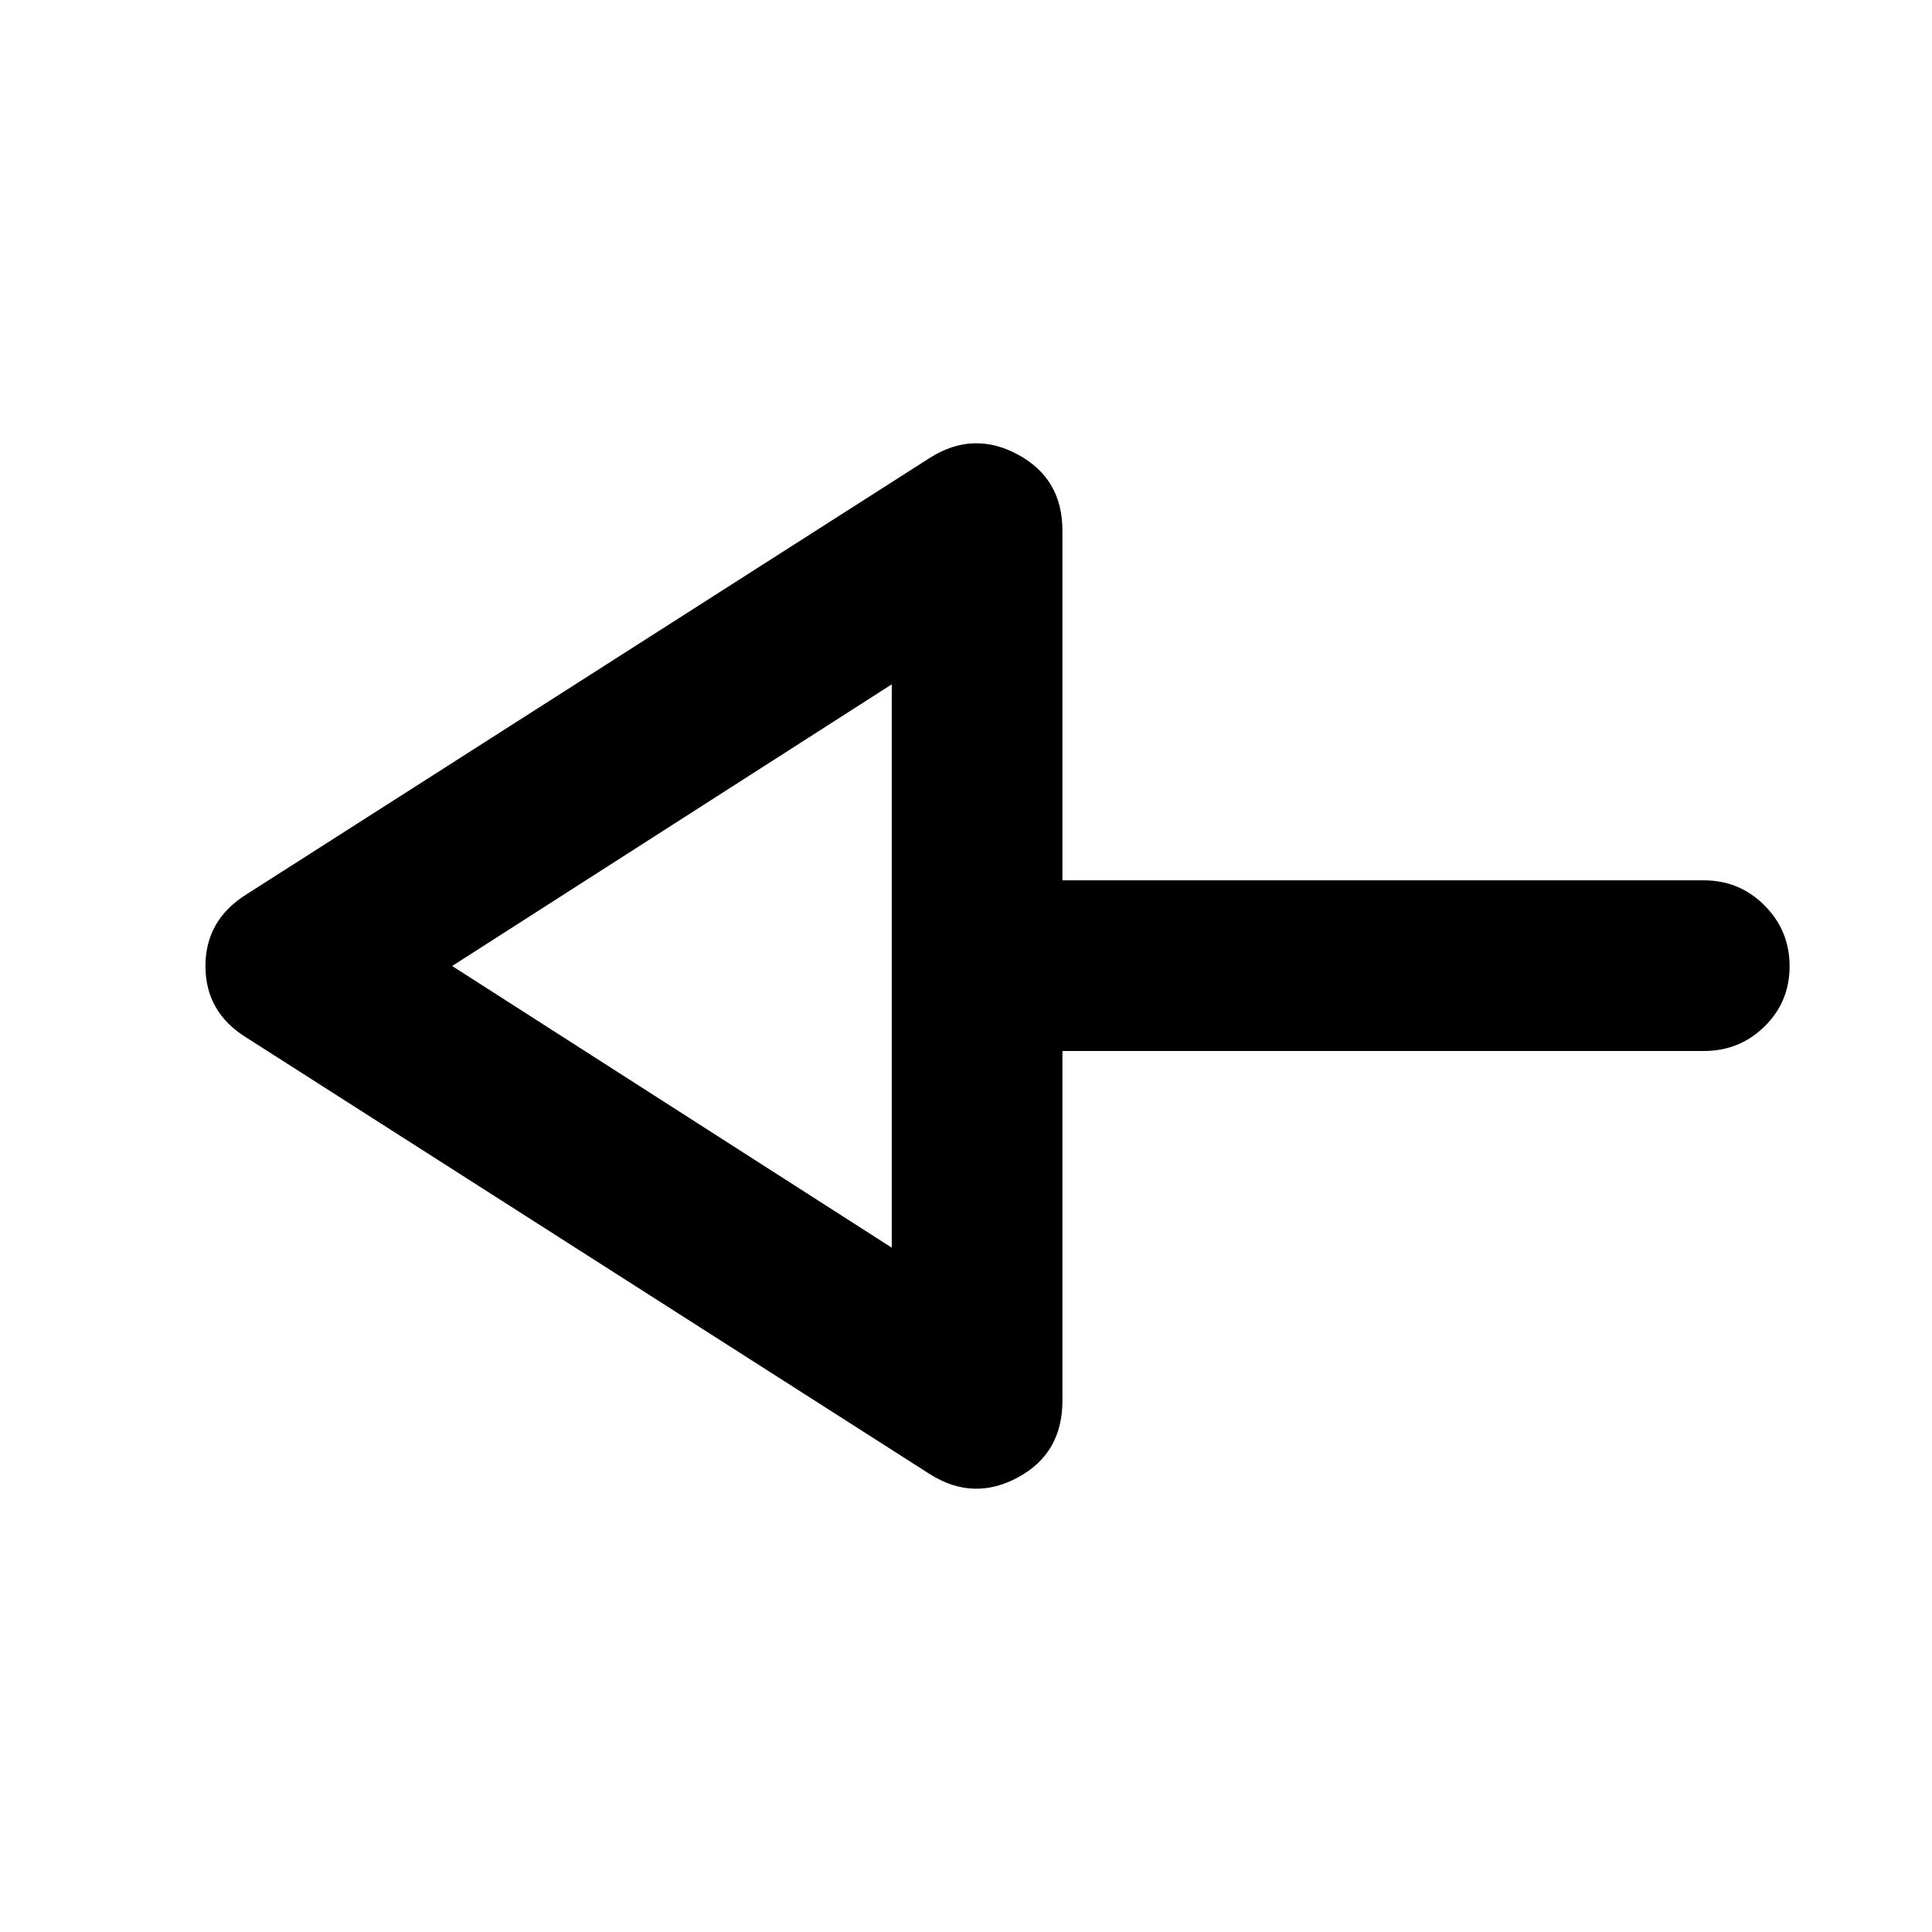<svg xmlns="http://www.w3.org/2000/svg" height="40" viewBox="0 -960 960 960" width="40"><path d="M462.13-227.45 122.36-444.48q-20.27-12.56-20.27-35.45t20.27-35.59l339.77-217.03q21.49-13.54 43.64-1.59 22.15 11.95 22.15 37.78v173.79h318.75q17.66 0 30.12 12.48 12.45 12.49 12.45 30.21 0 17.71-12.45 29.92-12.46 12.2-30.12 12.2H527.92v173.75q0 26.2-22.15 38.15t-43.64-1.59Zm-19.02-112.59v-279.92L224.67-480l218.44 139.96Zm0-139.96Z"/></svg>